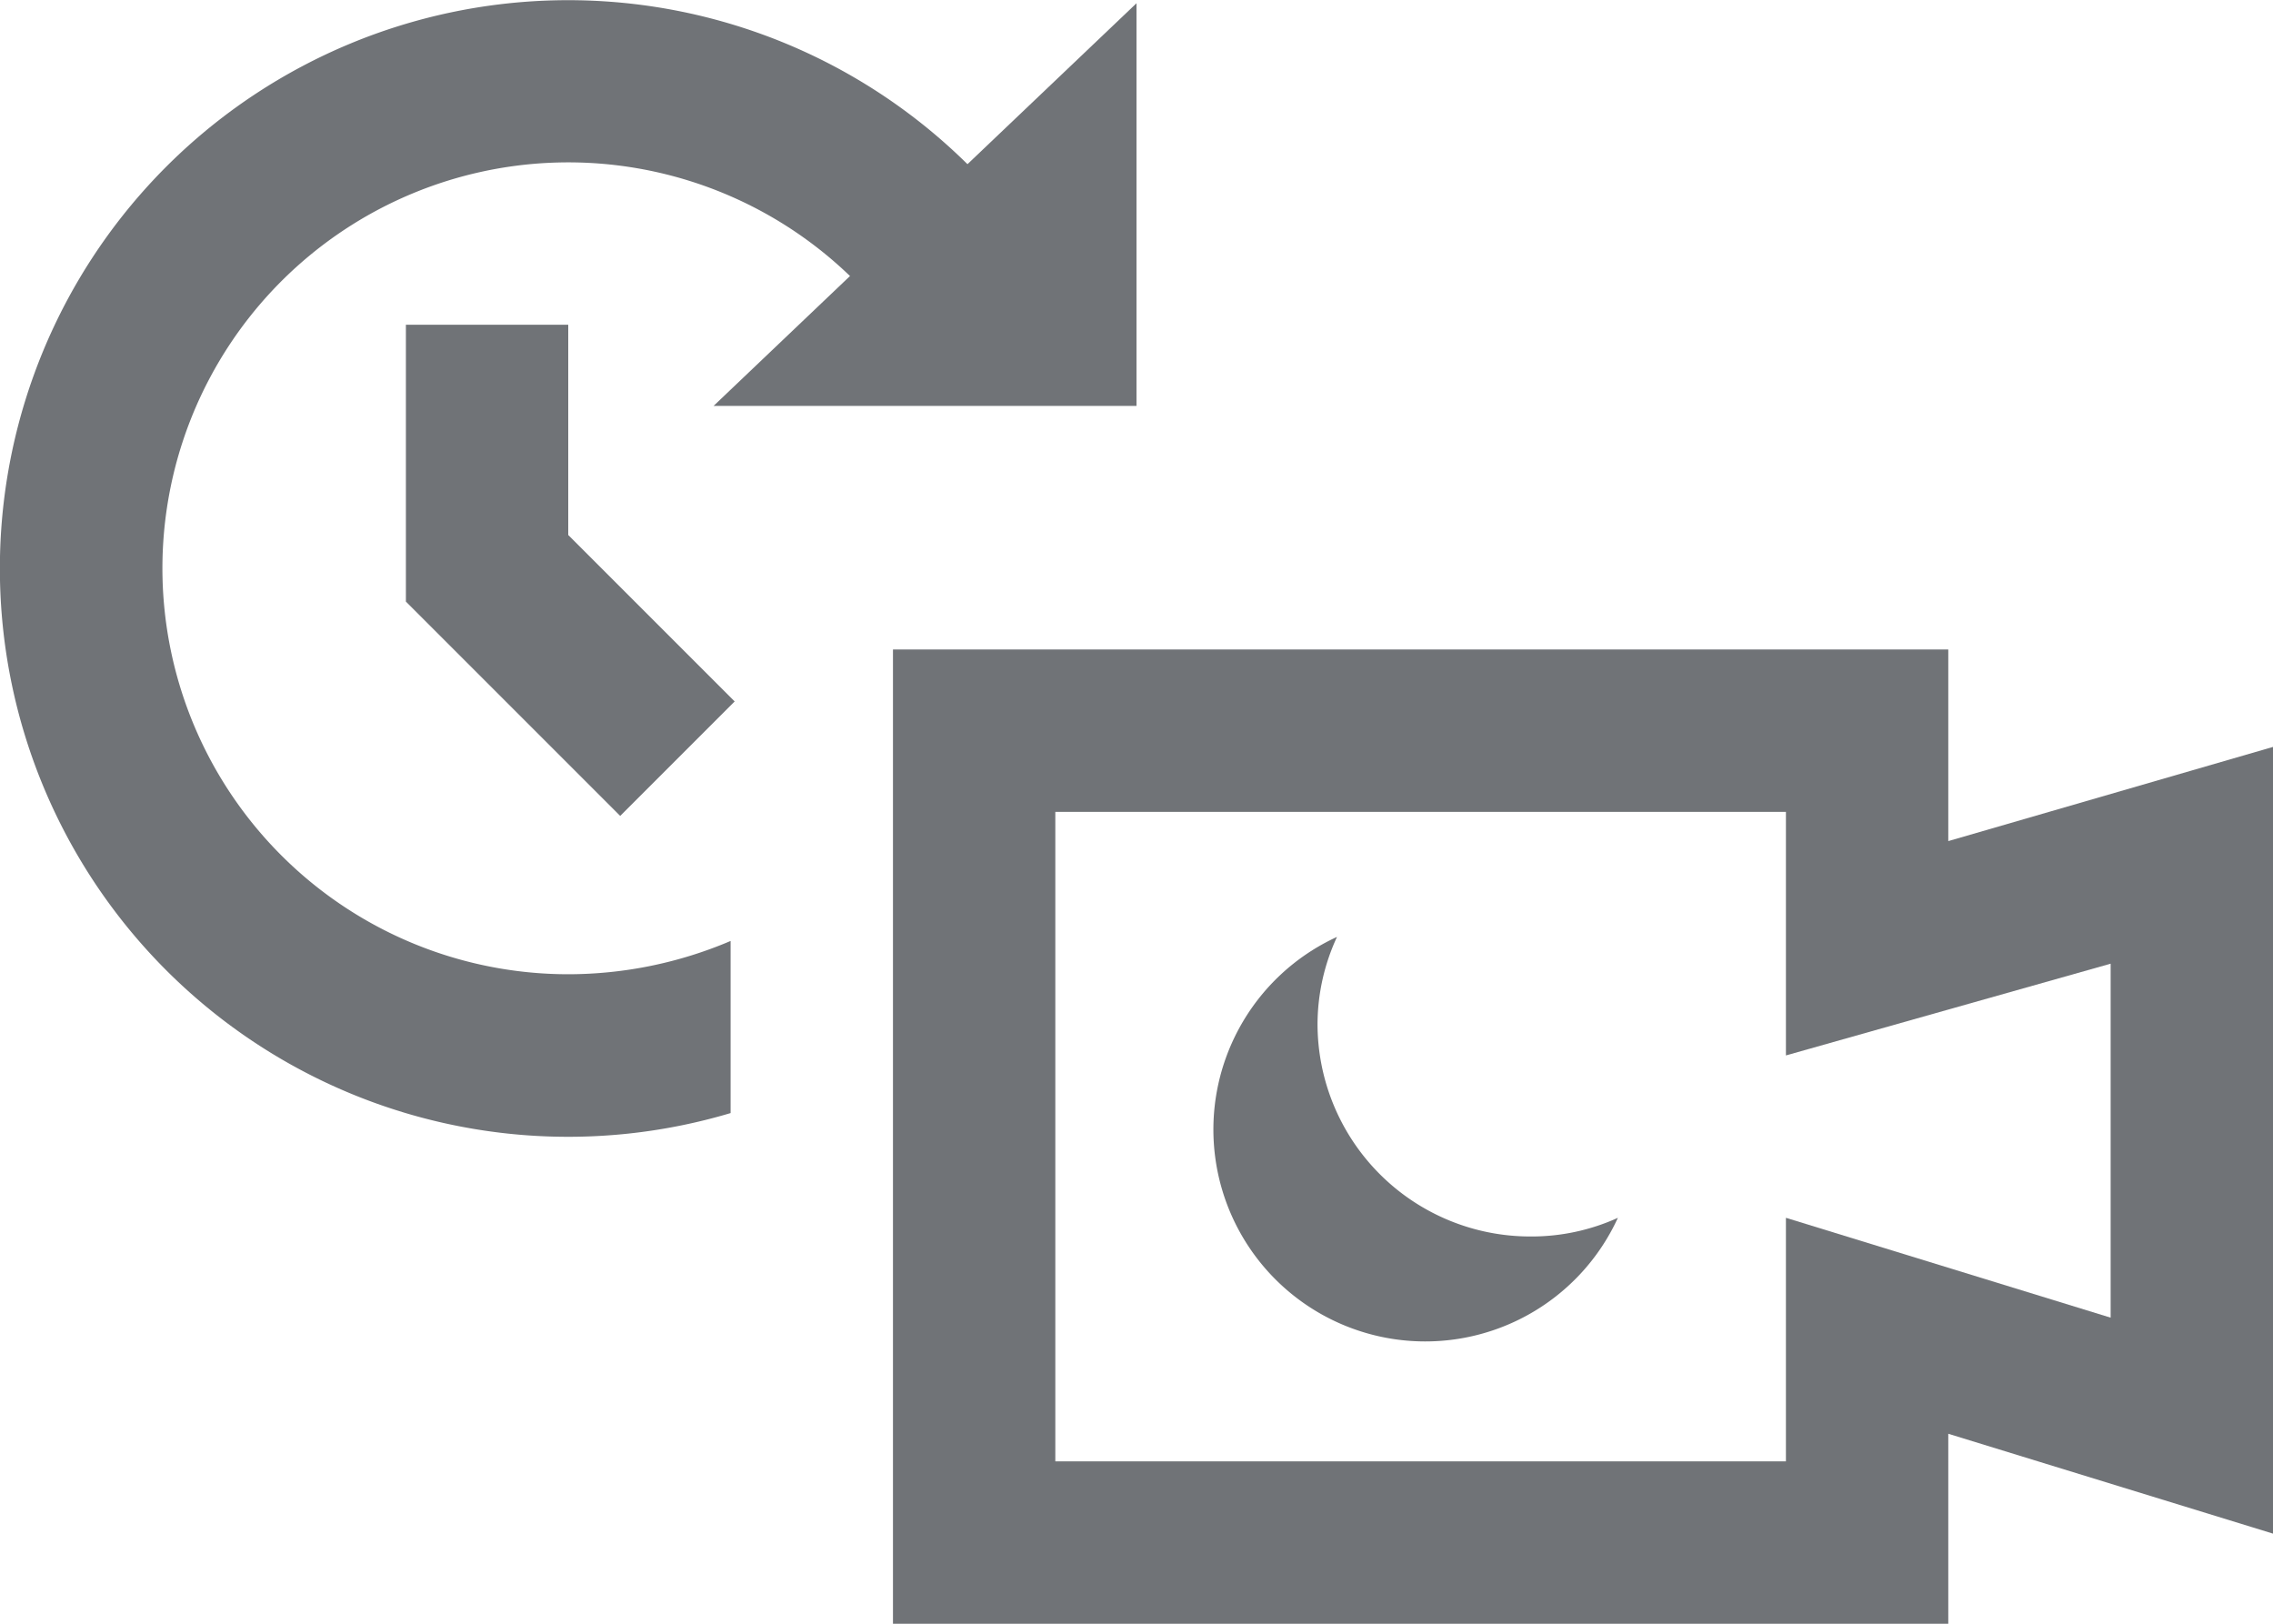 <svg id="Layer_1" data-name="Layer 1" xmlns="http://www.w3.org/2000/svg" viewBox="0 0 28 20"><defs><style>.cls-1{fill:#707377;}</style></defs><title>nightlapse-video</title><path class="cls-1" d="M575.93,75a2.61,2.61,0,1,1-3.46-3.46,2.57,2.57,0,0,0-.24,1.07,2.62,2.62,0,0,0,2.62,2.62A2.57,2.57,0,0,0,575.93,75Z" transform="translate(-556 -60)"/><path class="cls-1" d="M580,80H567V68h13v2.36l4-1.16v9.69l-4-1.23V80Zm-11-2h9V75l4,1.23V71.87L578,73V70h-9v8Z" transform="translate(-556 -60)"/><polygon class="cls-1" points="7.64 10.05 5 7.41 5 4 7 4 7 6.59 9.05 8.64 7.64 10.05"/><polygon class="cls-1" points="10.44 5 14 5 14 0.04 8.79 5 10.44 5"/><path class="cls-1" d="M568.83,63.13A7,7,0,1,0,565,73.71V71.59a5.11,5.11,0,0,1-2,.41,5,5,0,1,1,4.17-7.76" transform="translate(-556 -60)"/></svg>